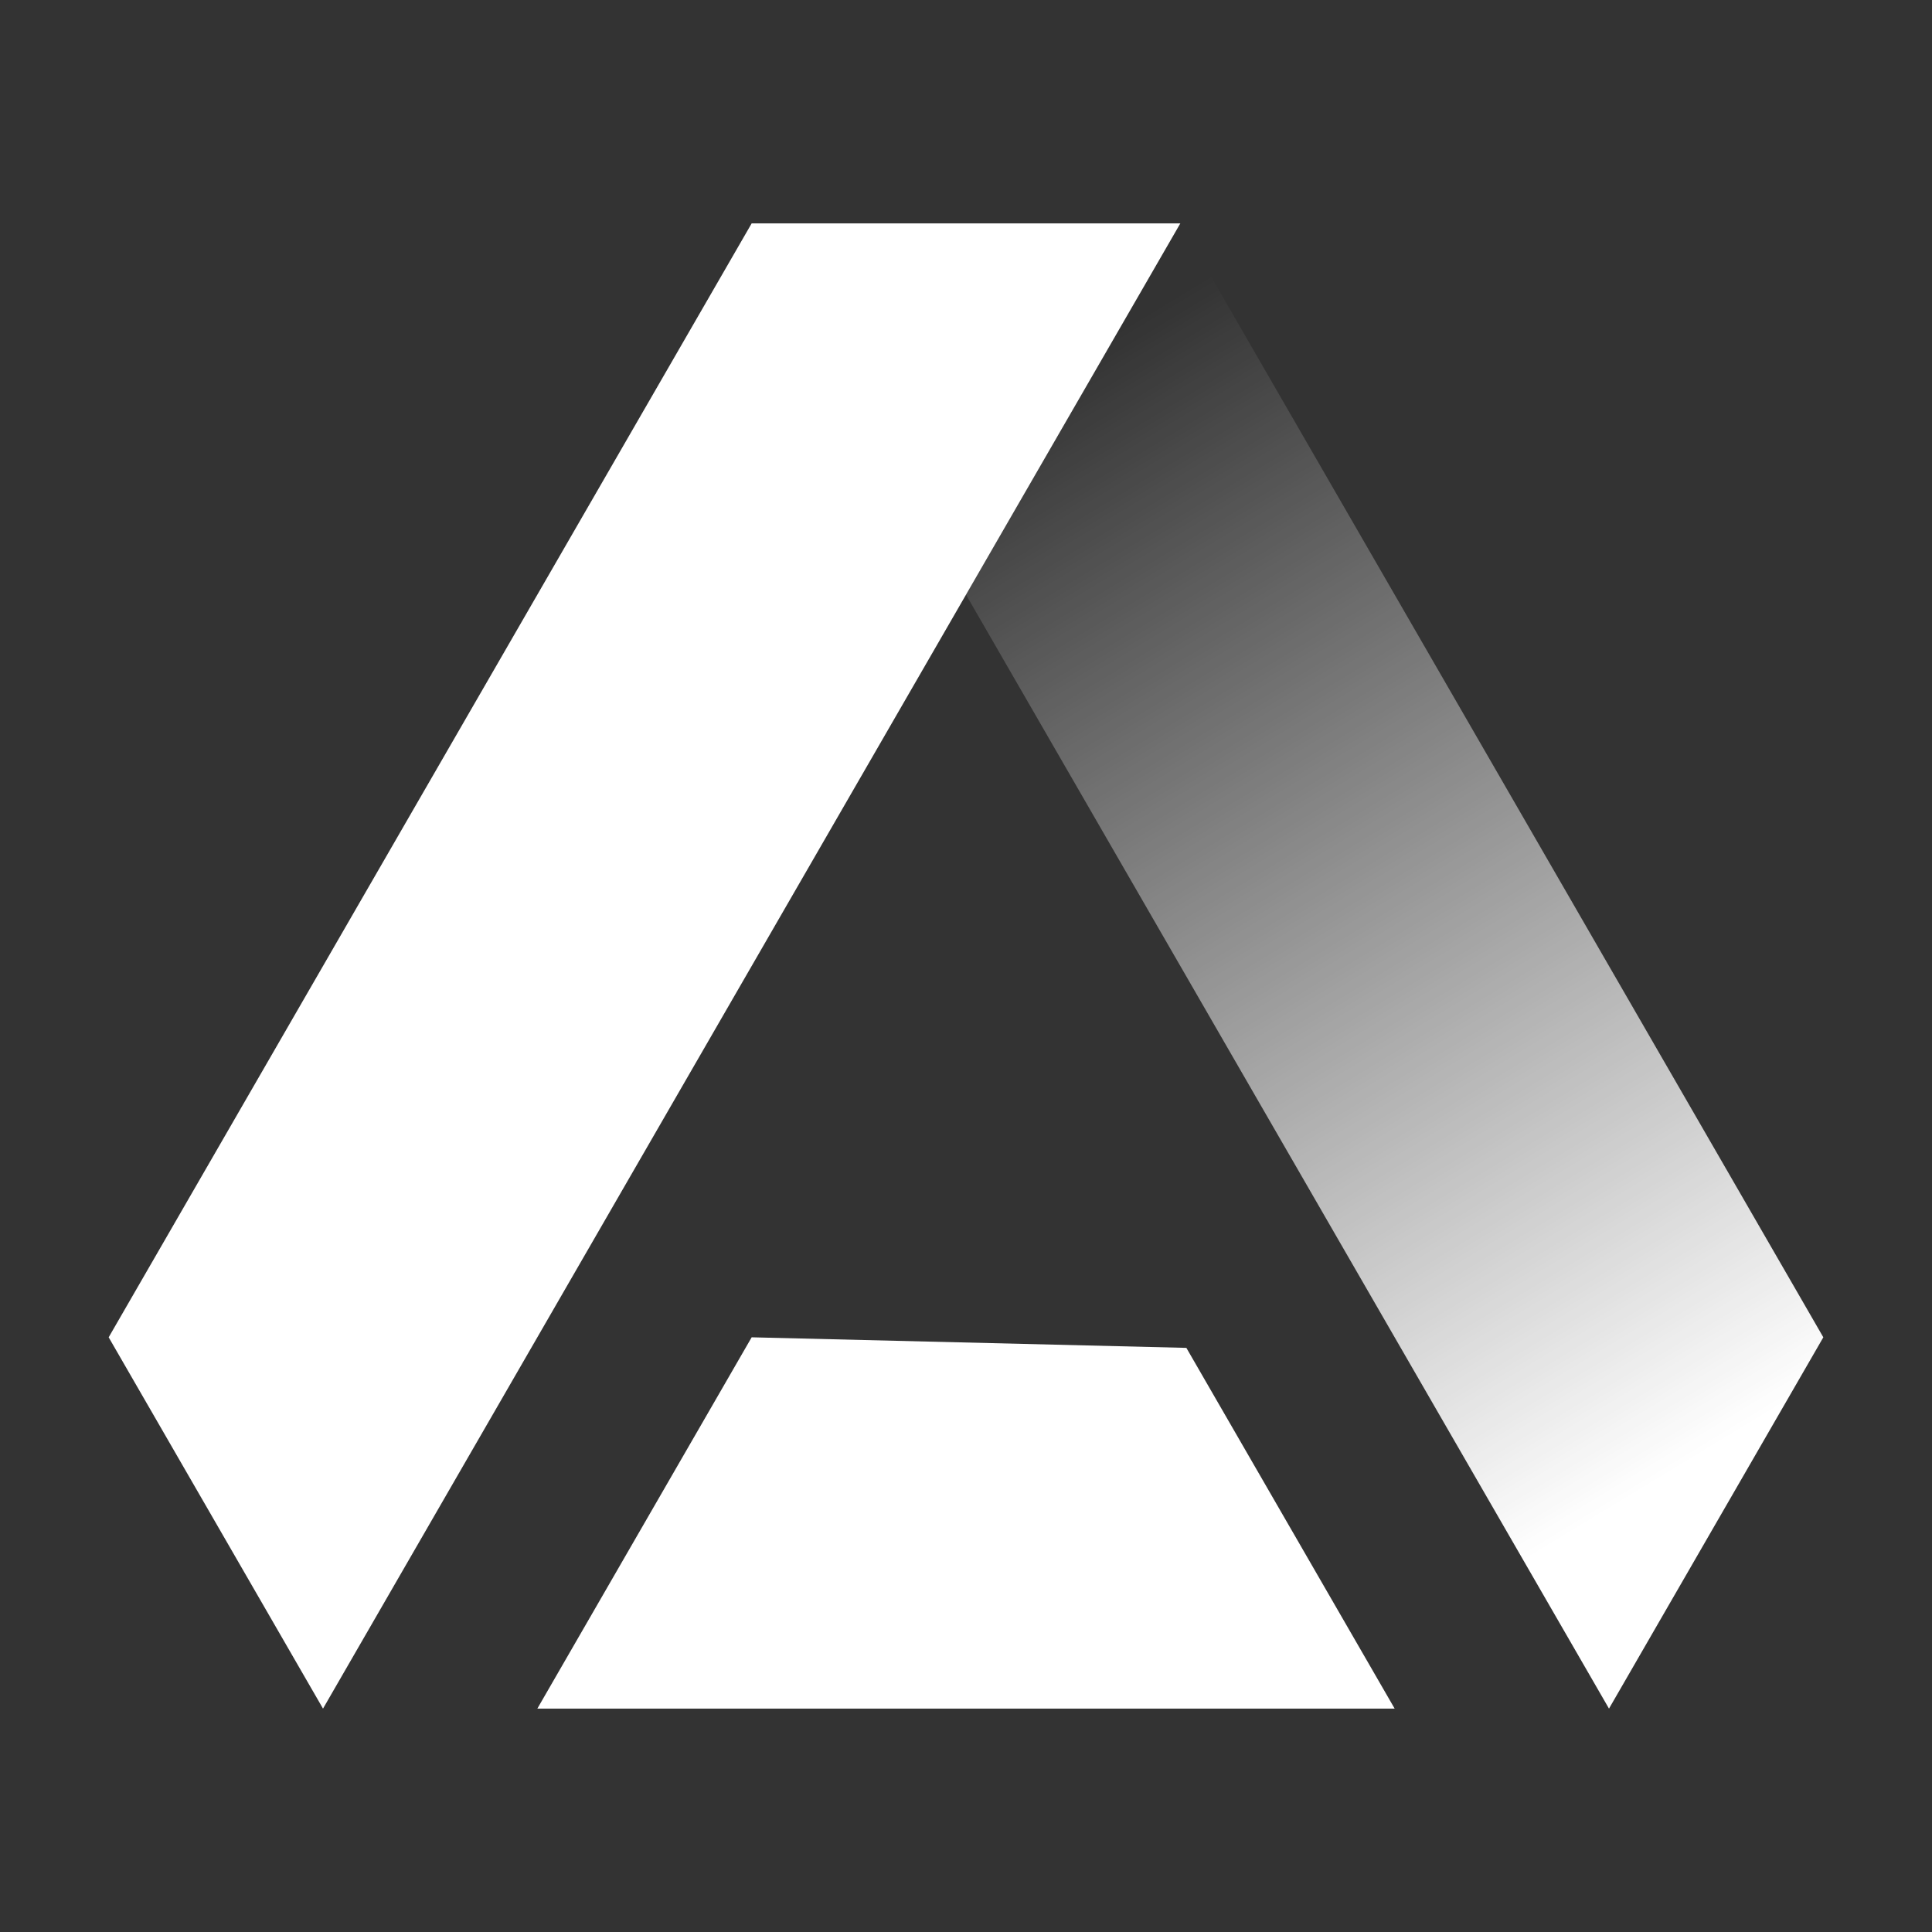<?xml version="1.0" encoding="utf-8"?>
<!-- Generator: Adobe Illustrator 25.1.0, SVG Export Plug-In . SVG Version: 6.00 Build 0)  -->
<svg version="1.1" id="Layer_1" xmlns="http://www.w3.org/2000/svg" xmlns:xlink="http://www.w3.org/1999/xlink" x="0px" y="0px"
	 viewBox="0 0 256 256" style="enable-background:new 0 0 256 256;" xml:space="preserve">
<rect x="0" y="0" width="256" height="256" fill="#333333" stroke="none"/>
<style type="text/css">
	.st0{fill:#FFFFFF;}
	.st1{fill:url(#SVGID_1_);}
</style>
<g>
	<polygon class="st0" points="14.4,177.2 42.8,226.4 156.4,29.6 99.6,29.6 	"/>
	<linearGradient id="SVGID_1_" gradientUnits="userSpaceOnUse" x1="227.961" y1="199.142" x2="137.616" y2="50.227">
		<stop  offset="3.900706e-02" style="stop-color:#FFFFFF"/>
		<stop  offset="1" style="stop-color:#FFFFFF;stop-opacity:0"/>
	</linearGradient>
	<path class="st1" d="M213.2,226.4c1.8-3.1,28.4-49.2,28.4-49.2L156.4,29.6L128,78.8L213.2,226.4z"/>
	<polygon class="st0" points="157.2,178.6 184.8,226.4 71.2,226.4 99.6,177.2 	"/>
</g>
</svg>
